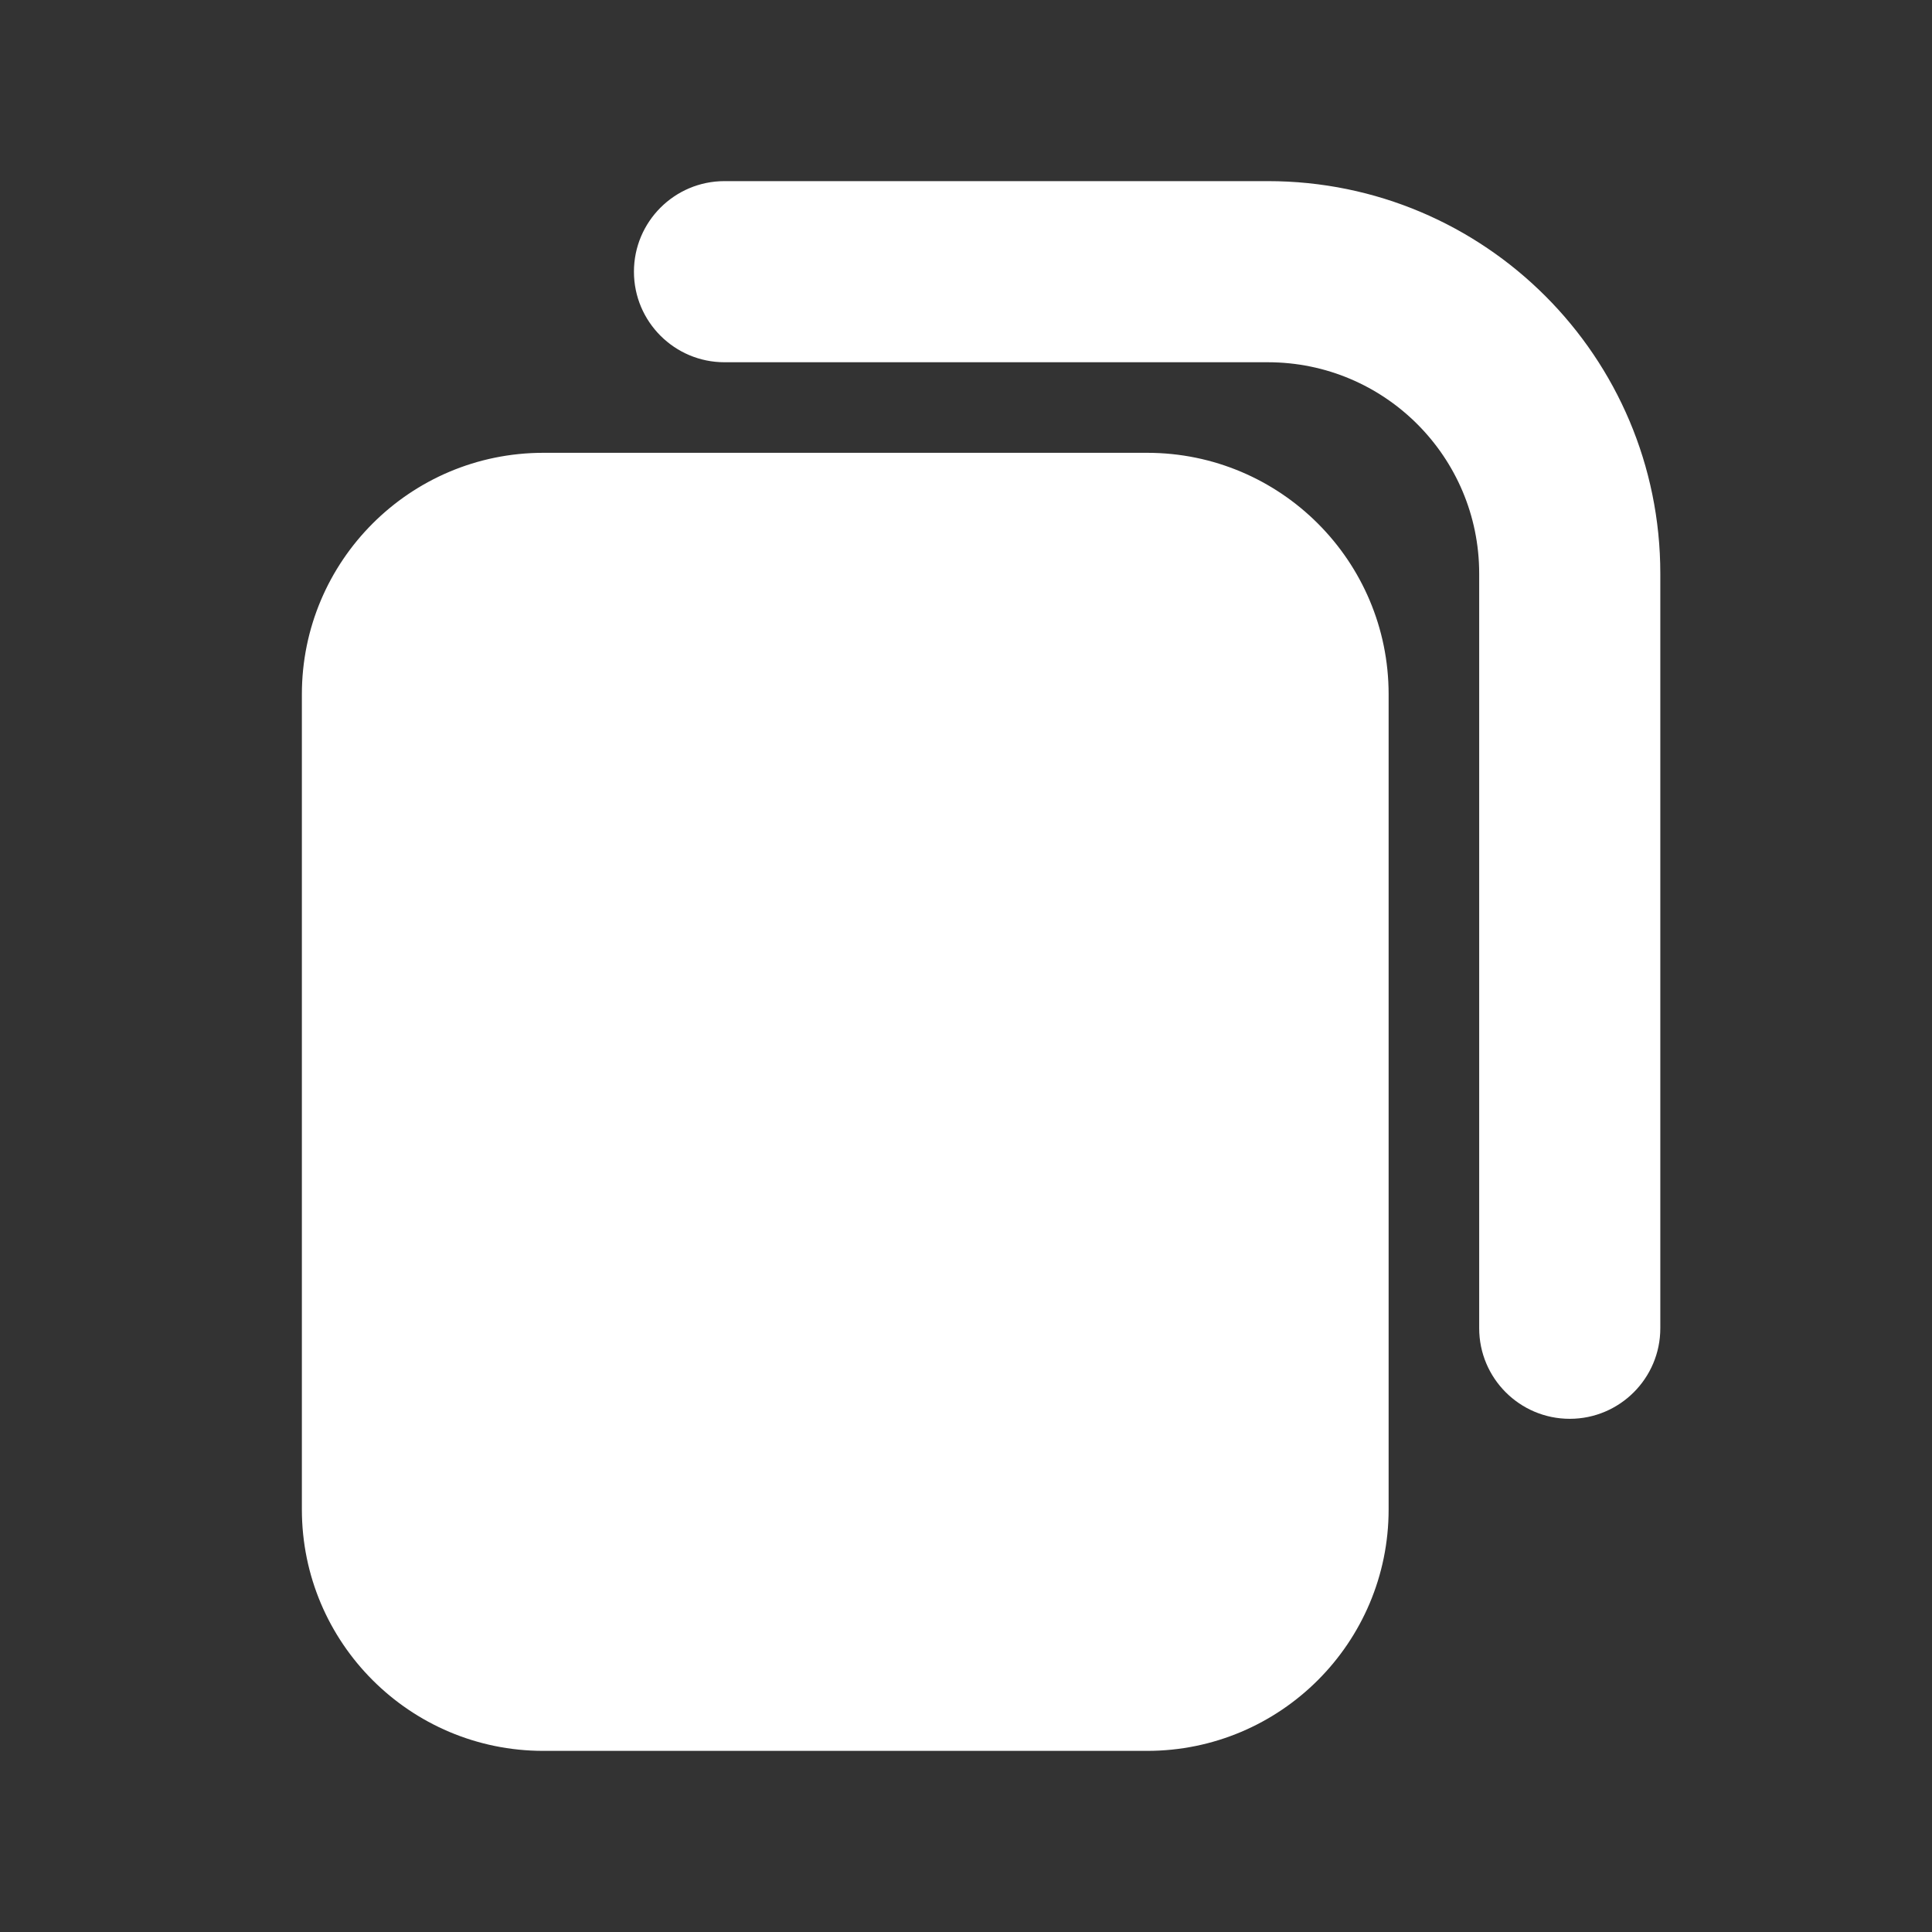 <svg fill="none" height="300" viewBox="0 0 32 32" width="300" xmlns="http://www.w3.org/2000/svg" version="1.1" xmlns:xlink="http://www.w3.org/1999/xlink" xmlns:svgjs="http://svgjs.dev/svgjs"><rect x="0" y="0" width="32" height="32" fill="#333333" stroke="none"/><g width="100%" height="100%" transform="matrix(1,0,0,1,0,0)"><path clip-rule="evenodd" d="m12 6 9-0c1.933 0 3.5 1.567 3.5 3.5v12.5c0 .828.672 1.5 1.5 1.5s1.5-.672 1.5-1.5v-12.5c0-3.59-2.91-6.5-6.5-6.5l-9 0c-.828 0-1.5.672-1.5 1.5 0 .828.672 1.5 1.5 1.5zm-3 1.5c-2.209 0-4 1.791-4 4v13.5c0 2.209 1.791 4 4 4h10c2.209 0 4-1.791 4-4v-13.5c0-2.209-1.791-4-4-4z" fill="#ffffff" fill-rule="evenodd" fill-opacity="1" data-original-color="#000000ff" stroke="none" stroke-opacity="1"/></g></svg>
